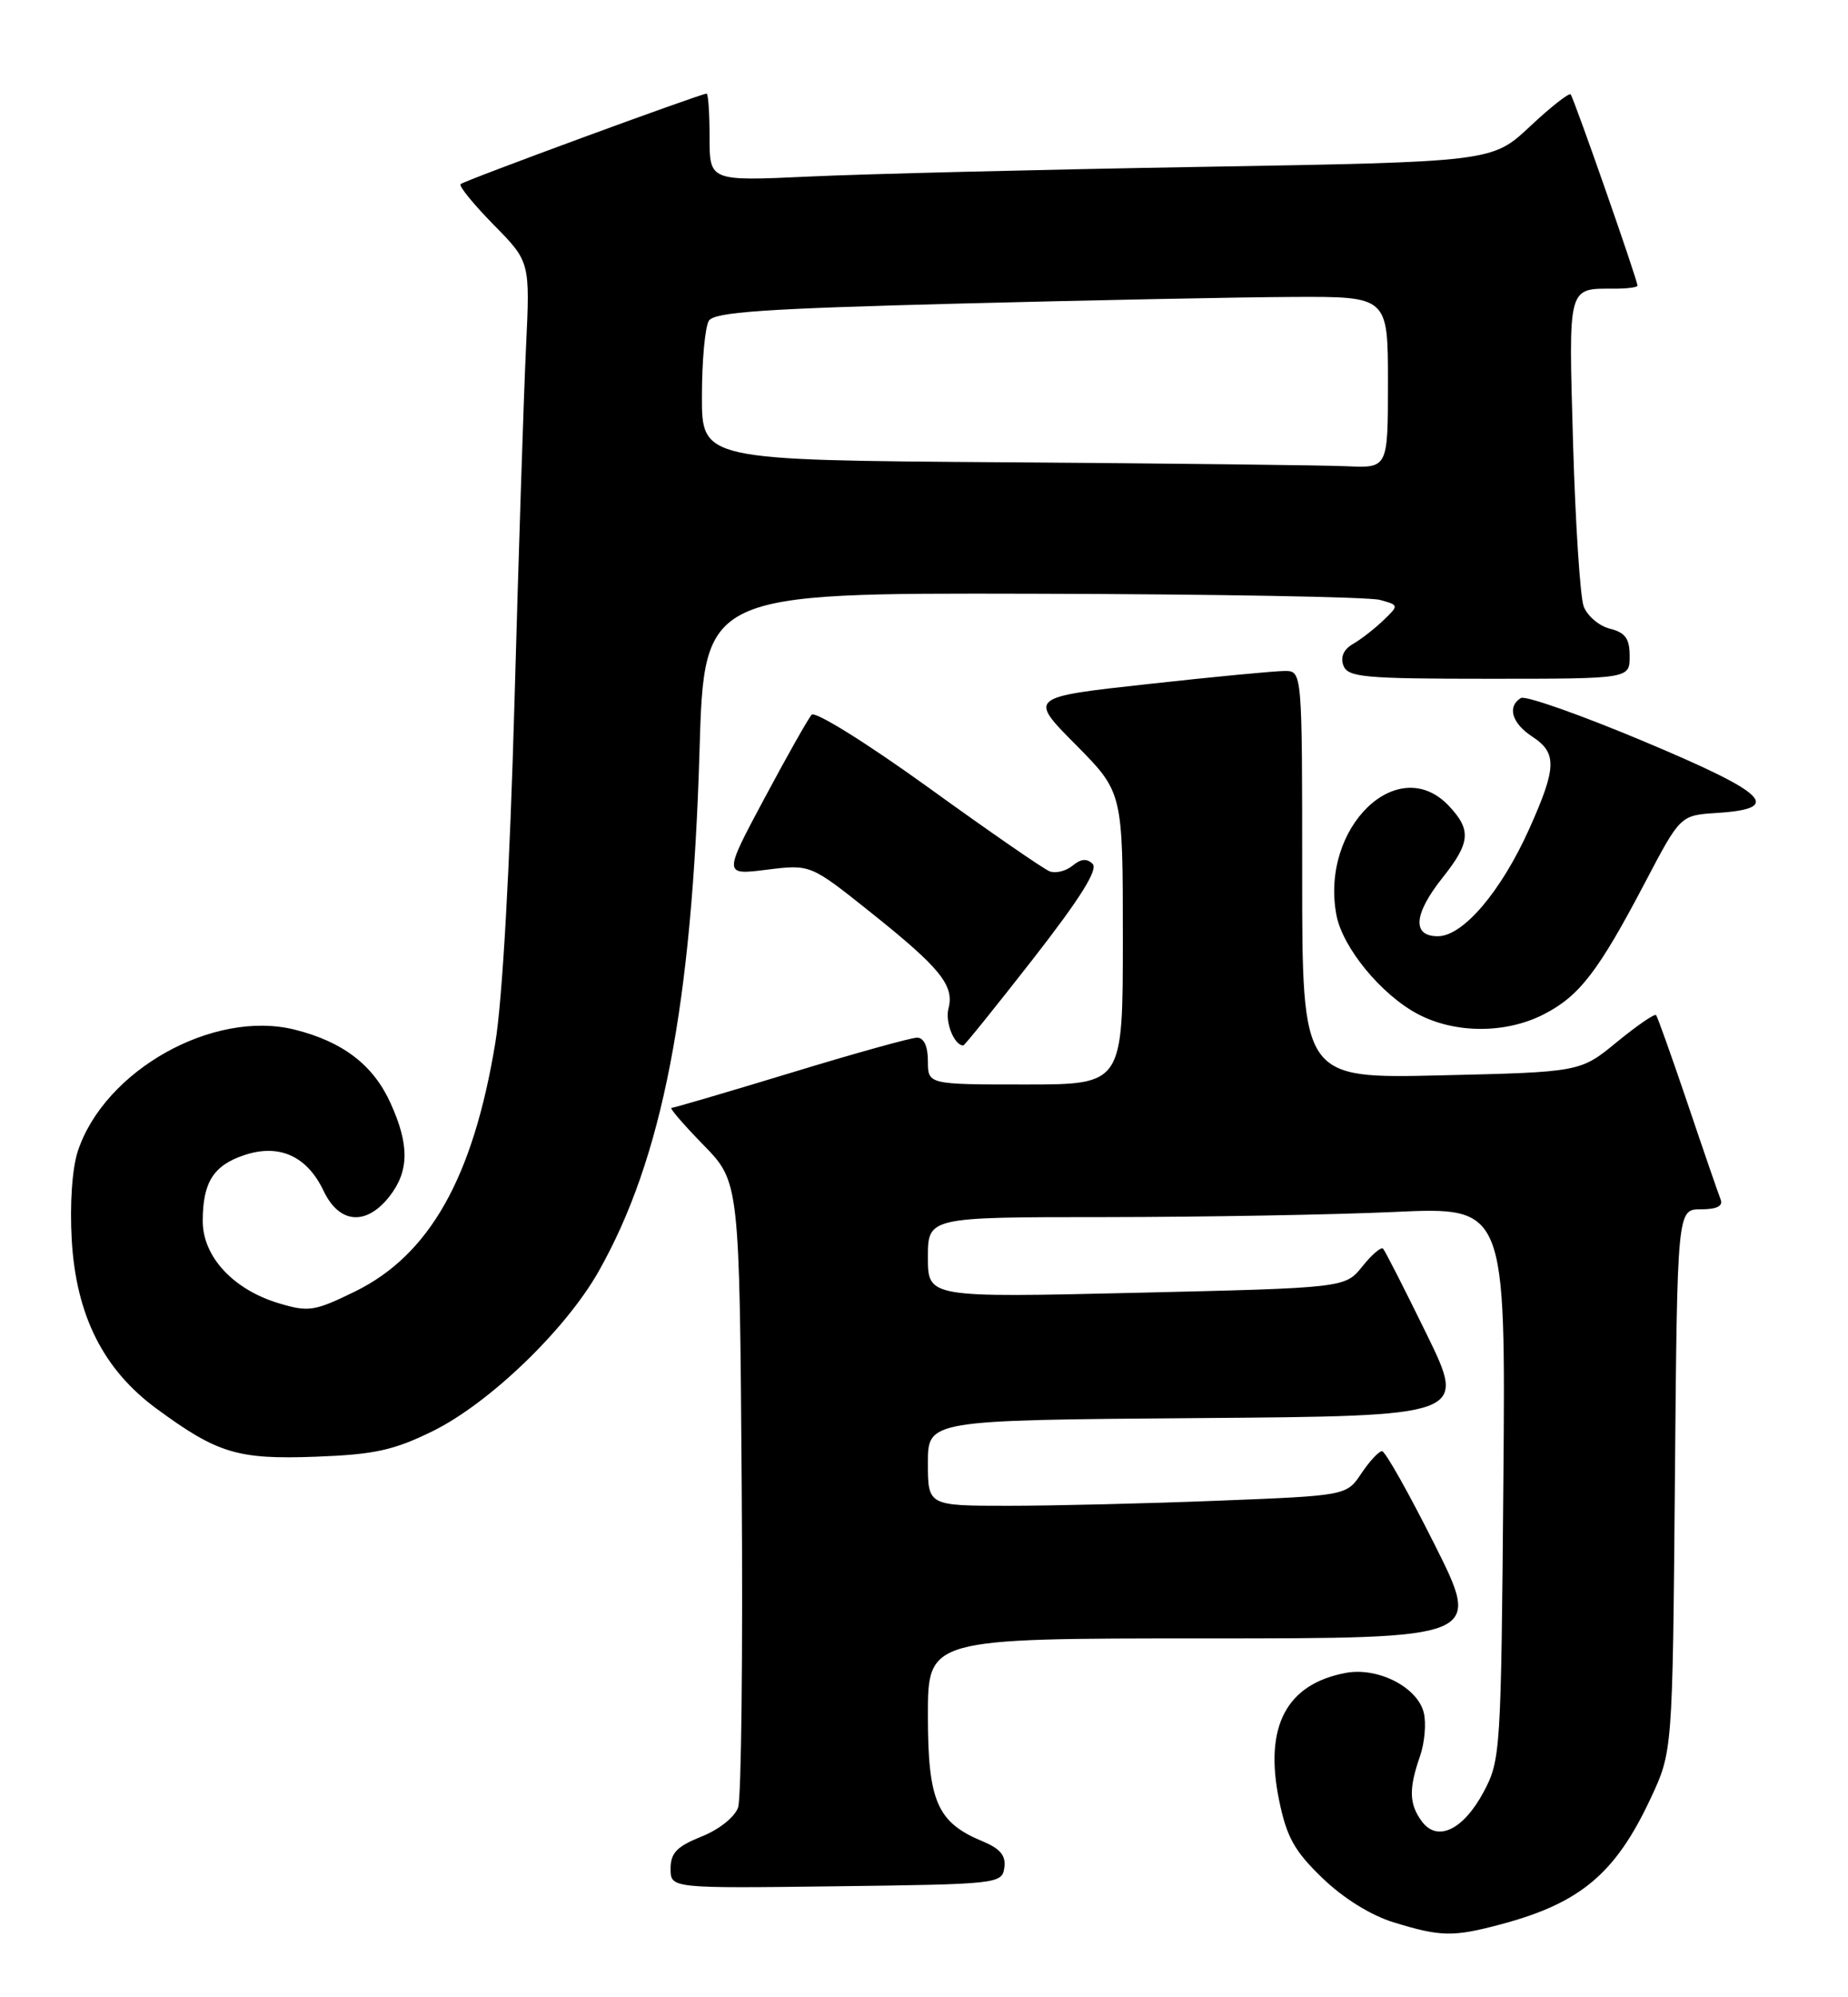 <?xml version="1.0" encoding="UTF-8" standalone="no"?>
<!DOCTYPE svg PUBLIC "-//W3C//DTD SVG 1.1//EN" "http://www.w3.org/Graphics/SVG/1.1/DTD/svg11.dtd" >
<svg xmlns="http://www.w3.org/2000/svg" xmlns:xlink="http://www.w3.org/1999/xlink" version="1.1" viewBox="0 0 237 256">
 <g >
 <path fill="currentColor"
d=" M 192.50 246.64 C 202.67 243.93 207.19 240.14 211.69 230.50 C 214.50 224.50 214.50 224.50 214.80 189.75 C 215.10 155.00 215.10 155.00 218.13 155.00 C 220.16 155.00 221.00 154.59 220.67 153.75 C 220.39 153.06 218.49 147.55 216.45 141.50 C 214.40 135.45 212.57 130.32 212.39 130.11 C 212.20 129.89 209.94 131.45 207.36 133.56 C 202.67 137.41 202.67 137.41 184.83 137.83 C 167.00 138.25 167.00 138.25 167.00 112.12 C 167.00 86.00 167.00 86.00 164.75 86.00 C 163.51 86.00 155.62 86.75 147.21 87.68 C 131.91 89.36 131.91 89.36 137.96 95.45 C 144.00 101.55 144.00 101.55 144.00 120.28 C 144.00 139.00 144.00 139.00 131.50 139.00 C 119.00 139.00 119.00 139.00 119.00 136.00 C 119.00 134.11 118.49 133.00 117.61 133.00 C 116.85 133.00 109.57 135.02 101.45 137.50 C 93.32 139.97 86.42 142.00 86.12 142.00 C 85.82 142.00 87.66 144.14 90.21 146.75 C 94.84 151.50 94.84 151.50 95.12 190.50 C 95.28 211.95 95.07 230.47 94.66 231.66 C 94.24 232.89 92.22 234.50 89.96 235.40 C 86.81 236.66 86.00 237.50 86.00 239.51 C 86.00 242.04 86.00 242.04 107.25 241.77 C 128.00 241.51 128.51 241.45 128.80 239.39 C 129.02 237.84 128.29 236.95 126.02 236.01 C 120.18 233.59 119.00 230.88 119.00 219.87 C 119.00 210.00 119.00 210.00 154.51 210.00 C 190.02 210.00 190.02 210.00 184.00 198.00 C 180.69 191.40 177.65 186.00 177.24 186.00 C 176.83 186.00 175.64 187.29 174.59 188.85 C 172.69 191.70 172.69 191.70 156.18 192.35 C 147.11 192.71 135.03 193.00 129.34 193.00 C 119.00 193.00 119.00 193.00 119.00 187.51 C 119.00 182.03 119.00 182.03 153.54 181.76 C 188.09 181.50 188.09 181.50 182.96 171.00 C 180.13 165.22 177.62 160.29 177.37 160.04 C 177.12 159.79 175.92 160.81 174.71 162.33 C 172.50 165.07 172.50 165.07 145.75 165.70 C 119.00 166.32 119.00 166.32 119.00 161.16 C 119.00 156.00 119.00 156.00 141.75 156.00 C 154.26 155.99 170.93 155.70 178.80 155.34 C 193.10 154.68 193.10 154.68 192.80 190.09 C 192.51 224.53 192.44 225.61 190.27 229.68 C 187.65 234.57 184.31 236.15 182.33 233.43 C 180.71 231.22 180.66 229.28 182.10 225.13 C 182.71 223.39 182.93 220.86 182.59 219.50 C 181.77 216.23 176.69 213.65 172.59 214.42 C 164.96 215.85 162.10 221.30 164.04 230.74 C 165.01 235.47 166.00 237.25 169.59 240.71 C 172.26 243.29 175.81 245.50 178.73 246.39 C 184.77 248.25 186.36 248.28 192.50 246.64 Z  M 55.48 183.44 C 62.74 179.87 72.51 170.47 76.76 162.98 C 84.94 148.54 88.74 128.92 89.71 96.25 C 90.31 76.00 90.31 76.00 132.40 76.10 C 155.56 76.15 175.61 76.51 176.96 76.89 C 179.43 77.57 179.43 77.57 177.38 79.54 C 176.25 80.62 174.50 81.98 173.48 82.56 C 172.31 83.24 171.88 84.23 172.29 85.31 C 172.86 86.81 174.98 87.00 190.97 87.00 C 209.00 87.00 209.00 87.00 209.00 84.11 C 209.00 81.85 208.45 81.08 206.46 80.58 C 205.07 80.23 203.56 78.94 203.10 77.72 C 202.65 76.50 202.04 67.09 201.74 56.82 C 201.16 36.39 200.99 37.00 207.08 37.00 C 208.69 37.00 210.00 36.83 210.00 36.61 C 210.00 35.88 201.82 12.50 201.43 12.10 C 201.21 11.88 198.85 13.73 196.19 16.23 C 191.35 20.75 191.35 20.75 153.92 21.39 C 133.34 21.74 110.76 22.30 103.75 22.63 C 91.00 23.22 91.00 23.22 91.00 17.61 C 91.00 14.53 90.83 12.00 90.62 12.00 C 89.87 12.00 59.50 23.16 59.07 23.60 C 58.82 23.85 60.73 26.18 63.30 28.80 C 67.98 33.55 67.98 33.55 67.46 44.52 C 67.17 50.56 66.51 71.03 65.98 90.00 C 65.39 111.17 64.44 128.02 63.53 133.61 C 60.69 150.93 55.10 160.85 45.52 165.54 C 40.33 168.07 39.58 168.19 35.78 167.05 C 29.92 165.30 26.00 161.07 26.00 156.51 C 26.00 151.53 27.38 149.36 31.37 148.04 C 35.83 146.57 39.38 148.18 41.50 152.64 C 43.50 156.85 46.95 157.15 49.93 153.37 C 52.48 150.12 52.52 146.75 50.09 141.40 C 47.88 136.51 43.99 133.53 37.83 131.98 C 27.40 129.35 13.41 137.17 9.98 147.55 C 9.25 149.77 8.94 154.33 9.20 158.92 C 9.76 168.60 13.25 175.54 20.07 180.55 C 27.90 186.30 30.48 187.08 40.50 186.71 C 48.02 186.43 50.48 185.89 55.48 183.44 Z  M 132.50 122.89 C 138.52 115.17 140.85 111.45 140.13 110.73 C 139.40 110.00 138.62 110.07 137.56 110.95 C 136.71 111.65 135.39 111.98 134.61 111.68 C 133.83 111.38 126.82 106.54 119.04 100.92 C 111.16 95.24 104.53 91.11 104.09 91.61 C 103.65 92.10 100.92 96.93 98.03 102.34 C 92.77 112.17 92.77 112.17 98.36 111.47 C 103.94 110.78 103.94 110.78 111.66 116.94 C 120.60 124.07 122.41 126.31 121.64 129.26 C 121.18 131.01 122.38 134.00 123.54 134.00 C 123.70 134.00 127.73 129.00 132.50 122.89 Z  M 197.96 130.02 C 202.55 127.68 204.98 124.53 211.00 113.06 C 215.50 104.50 215.50 104.50 220.16 104.20 C 228.72 103.65 226.78 101.73 210.95 95.08 C 202.77 91.64 195.62 89.12 195.04 89.47 C 193.26 90.57 193.89 92.70 196.50 94.41 C 199.71 96.51 199.65 98.37 196.12 106.24 C 192.51 114.27 187.63 120.00 184.40 120.00 C 181.06 120.00 181.29 117.17 185.00 112.50 C 188.57 108.01 188.72 106.39 185.83 103.31 C 179.30 96.37 169.29 106.05 171.39 117.28 C 172.18 121.46 177.14 127.50 181.84 129.98 C 186.60 132.49 193.08 132.51 197.96 130.02 Z  M 128.75 59.25 C 90.00 58.98 90.00 58.98 90.02 50.74 C 90.02 46.21 90.43 41.87 90.91 41.11 C 91.61 40.00 98.05 39.56 122.65 38.92 C 139.62 38.48 159.01 38.09 165.75 38.06 C 178.00 38.00 178.00 38.00 178.00 49.00 C 178.00 60.00 178.00 60.00 172.75 59.76 C 169.86 59.63 150.06 59.40 128.75 59.25 Z "/>
</g>
</svg>